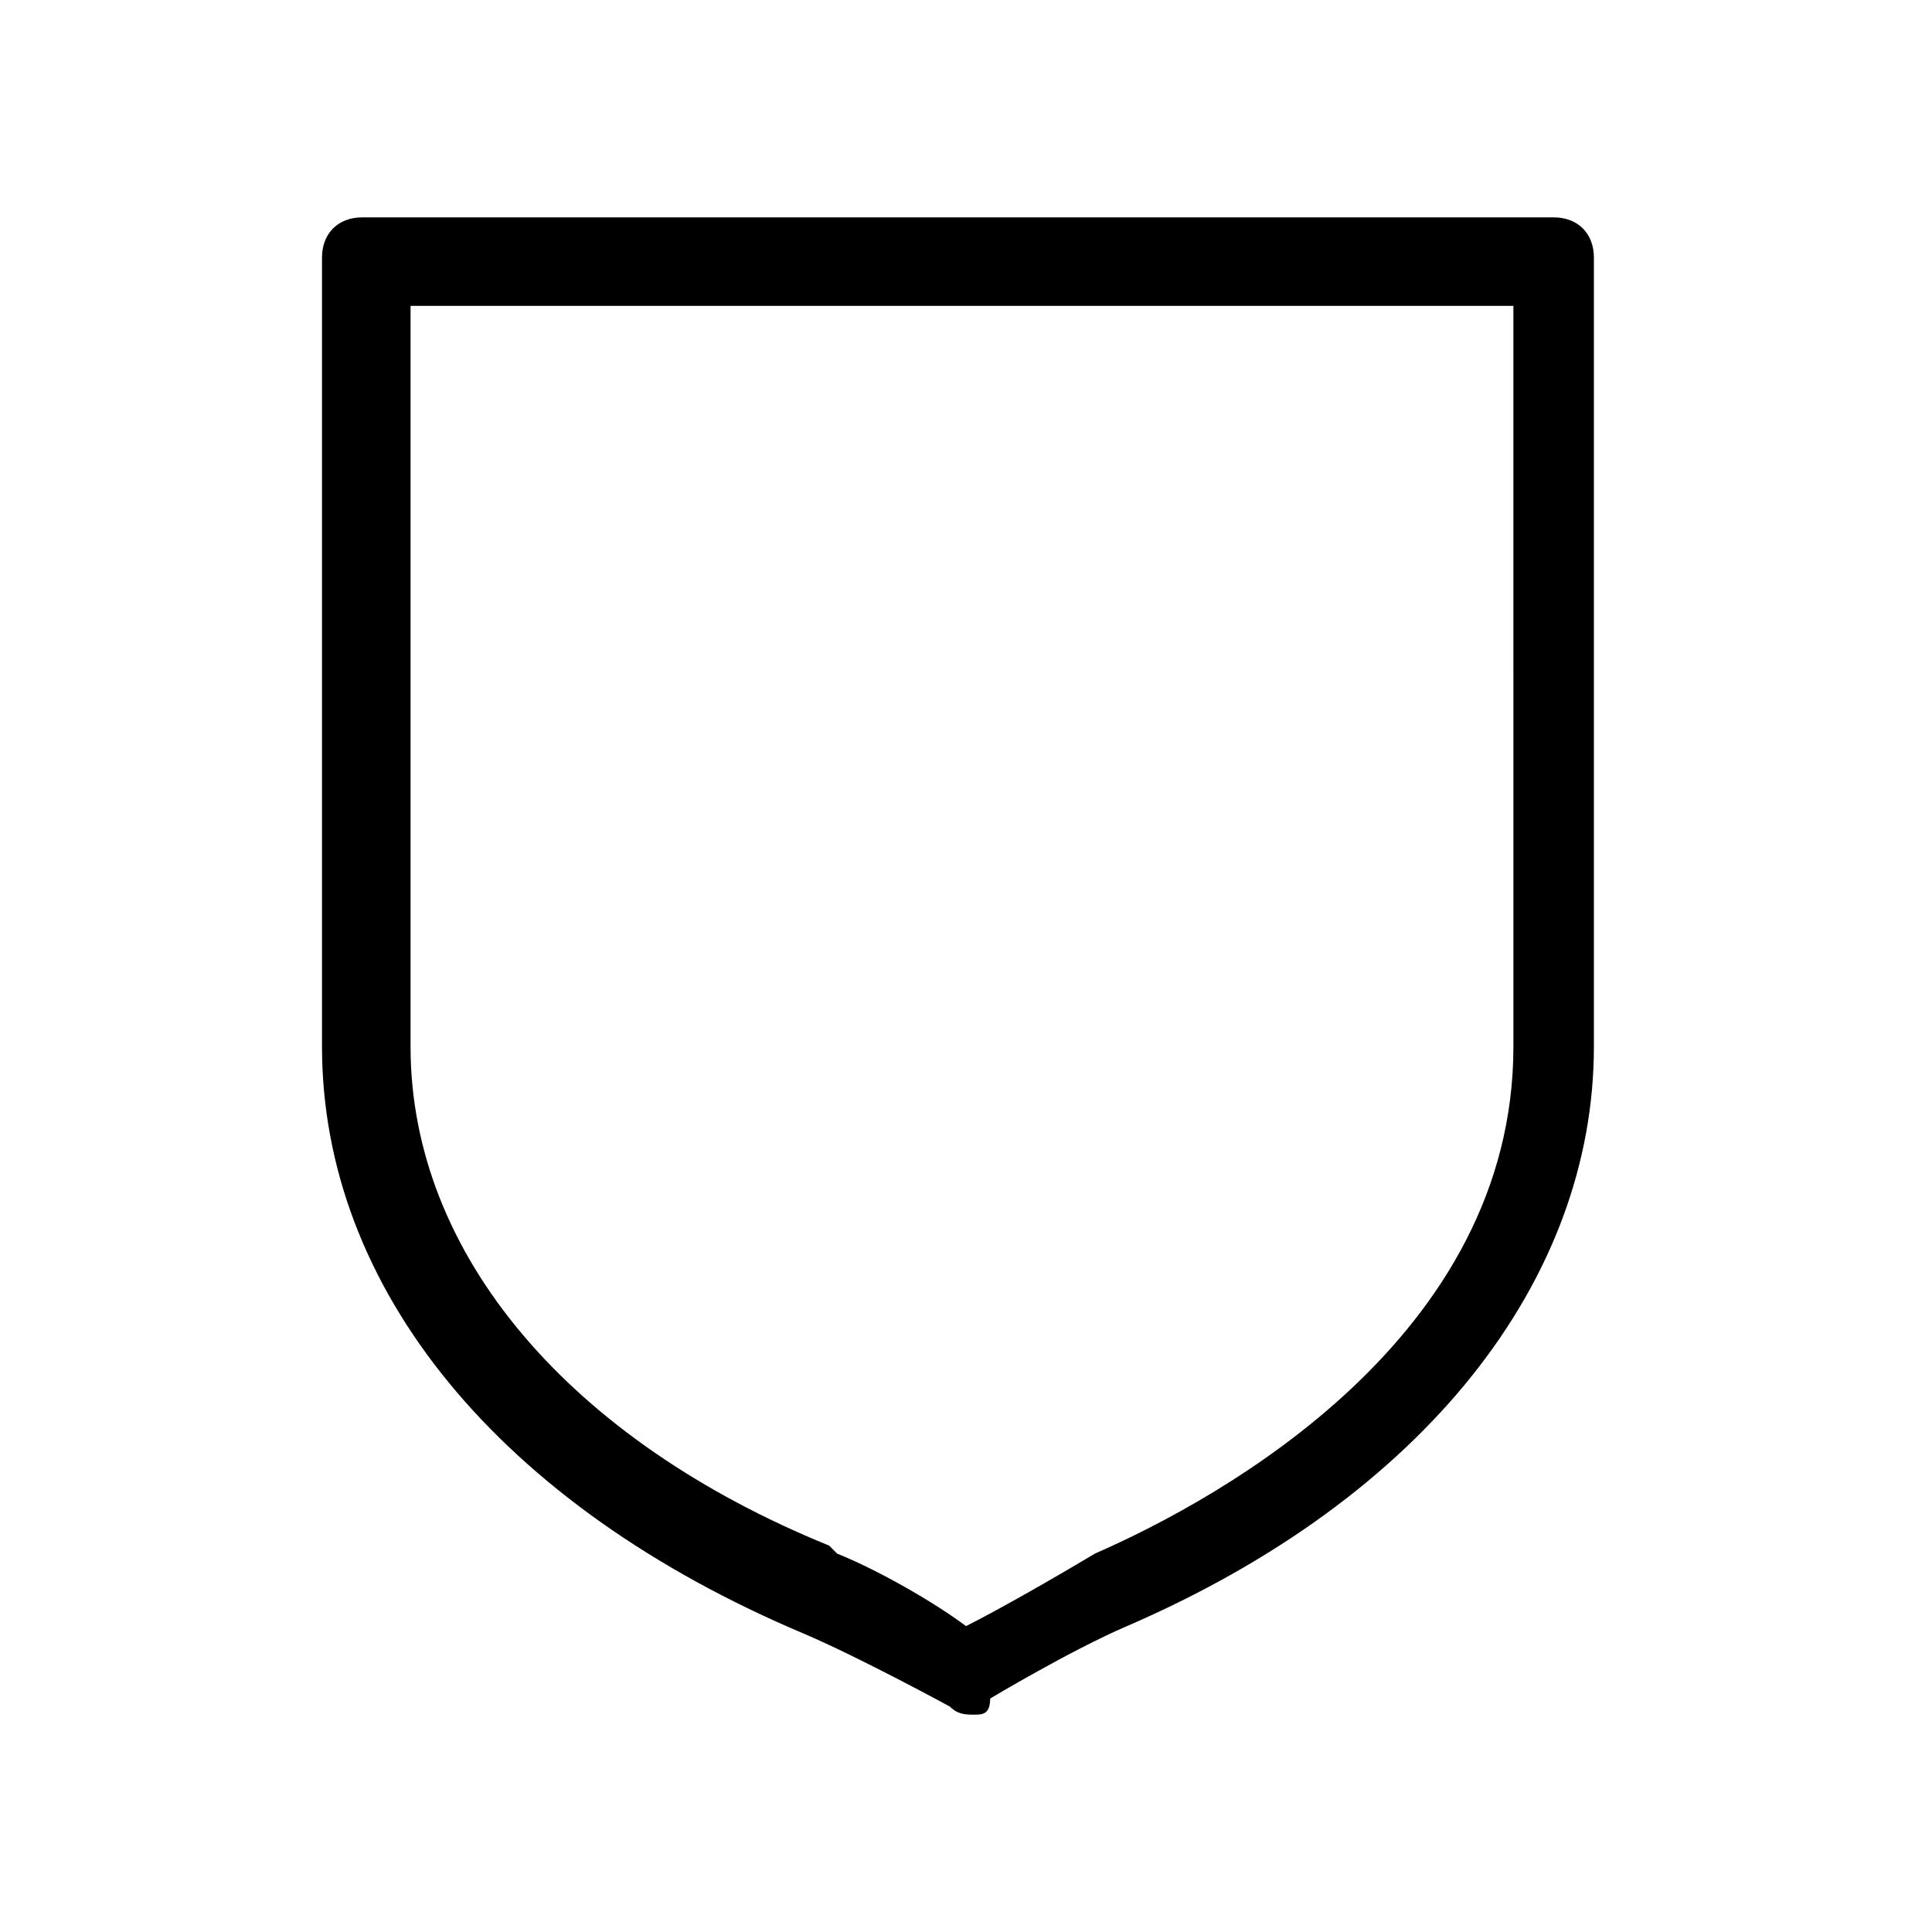 <?xml version="1.0" encoding="utf-8"?>
<!-- Generator: Adobe Illustrator 19.2.1, SVG Export Plug-In . SVG Version: 6.00 Build 0)  -->
<svg version="1.1" id="Слой_1" xmlns="http://www.w3.org/2000/svg" xmlns:xlink="http://www.w3.org/1999/xlink" x="0px" y="0px"
	 viewBox="0 0 24 24" style="enable-background:new 0 0 24 24;" xml:space="preserve">
<style type="text/css">
	.st0{fill:#2D323E;}
</style>
<path d="M12.1,21.3c-0.1,0-0.2,0-0.3-0.1c0,0-1.1-0.6-1.8-0.9c-3.8-1.6-6-4.3-6-7.3V3.2c0-0.3,0.2-0.5,0.5-0.5h14.8c0.3,0,0.5,0.2,0.5,0.5V13c0,2.9-2.1,5.6-5.8,7.2c-0.7,0.3-1.7,0.9-1.7,0.9C12.3,21.3,12.2,21.3,12.1,21.3z M5.1,3.8V13c0,2.6,2,4.9,5.2,6.2c0,0,0.1,0.1,0.1,0.1c0.5,0.2,1.2,0.6,1.6,0.9c0.4-0.2,1.1-0.6,1.6-0.9c1.6-0.7,5.2-2.7,5.2-6.3V3.8H5.1z"/>
</svg>
